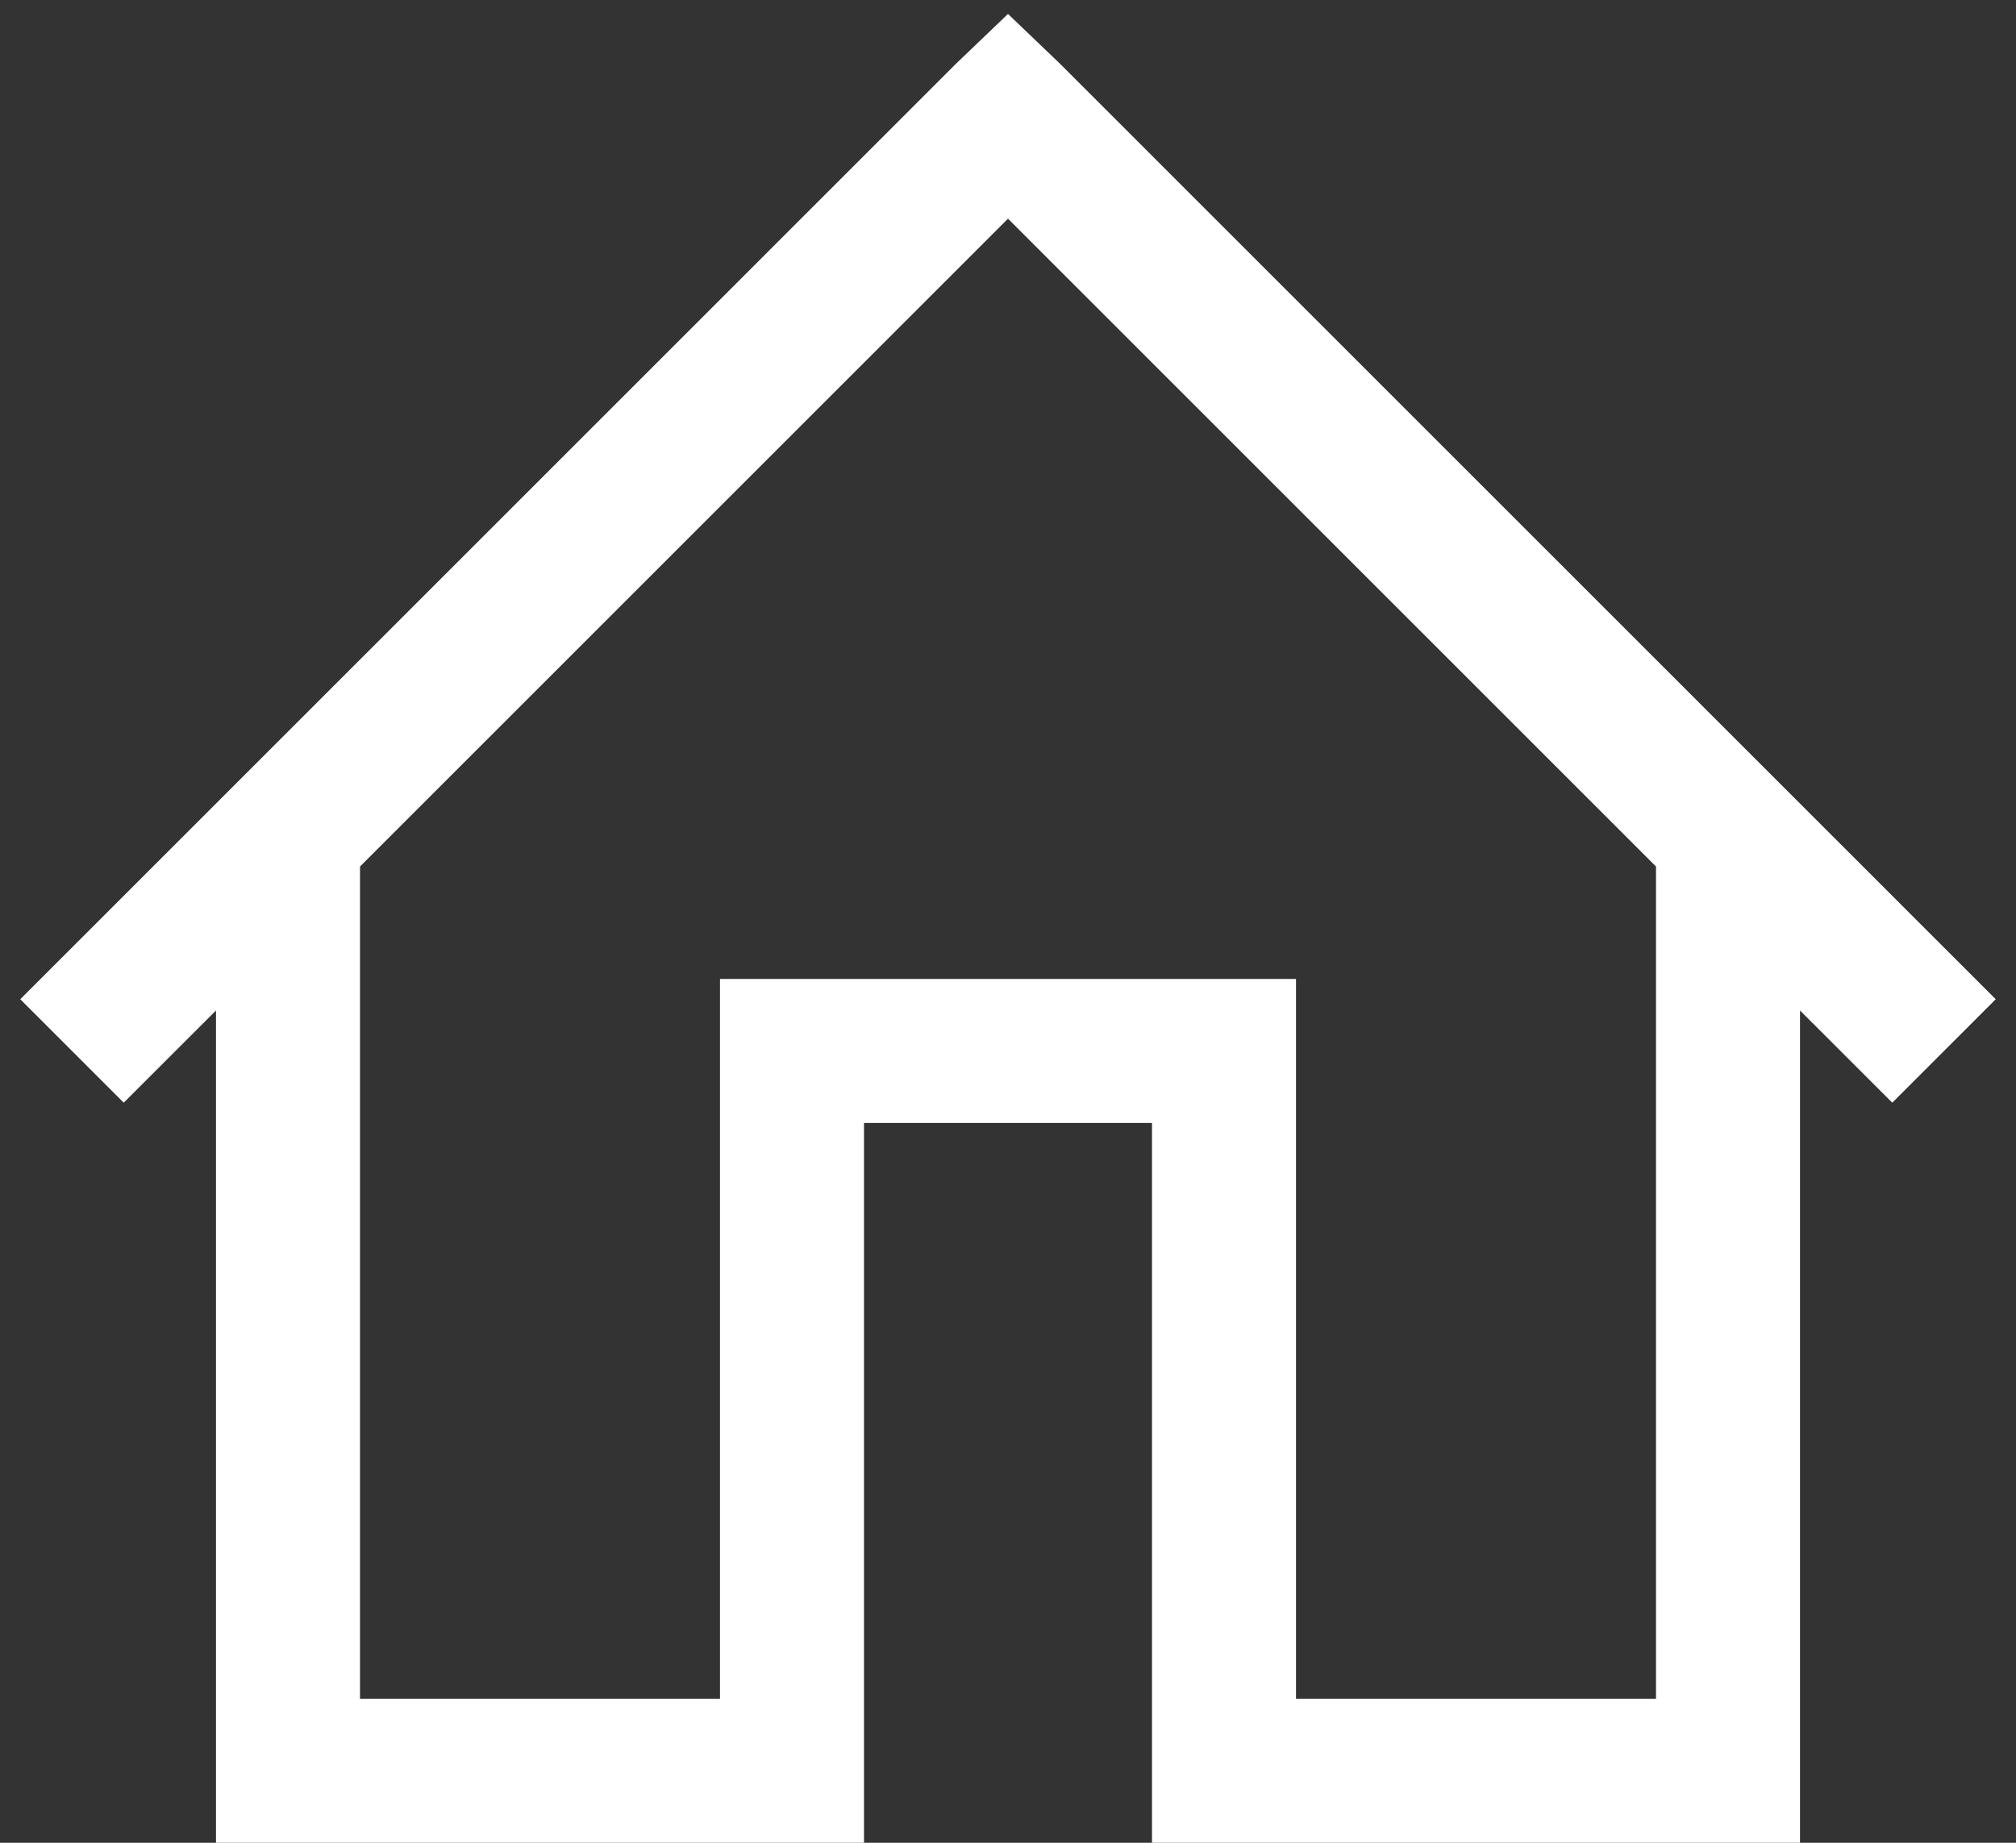 <svg width="35" height="32" viewBox="0 0 35 32" fill="none" xmlns="http://www.w3.org/2000/svg">
<rect x="0" y="0" width="35" height="32" fill="#333333" stroke="none"/>
<path d="M17.5 0.242L16.602 1.102L0.352 17.352L2.148 19.148L3.75 17.547V32H15V19.5H20V32H31.25V17.547L32.852 19.148L34.648 17.352L18.398 1.102L17.5 0.242ZM17.5 3.797L28.75 15.047V29.5H22.5V17H12.5V29.5H6.25V15.047L17.5 3.797Z" fill="#FFFFFF"/>
</svg>
